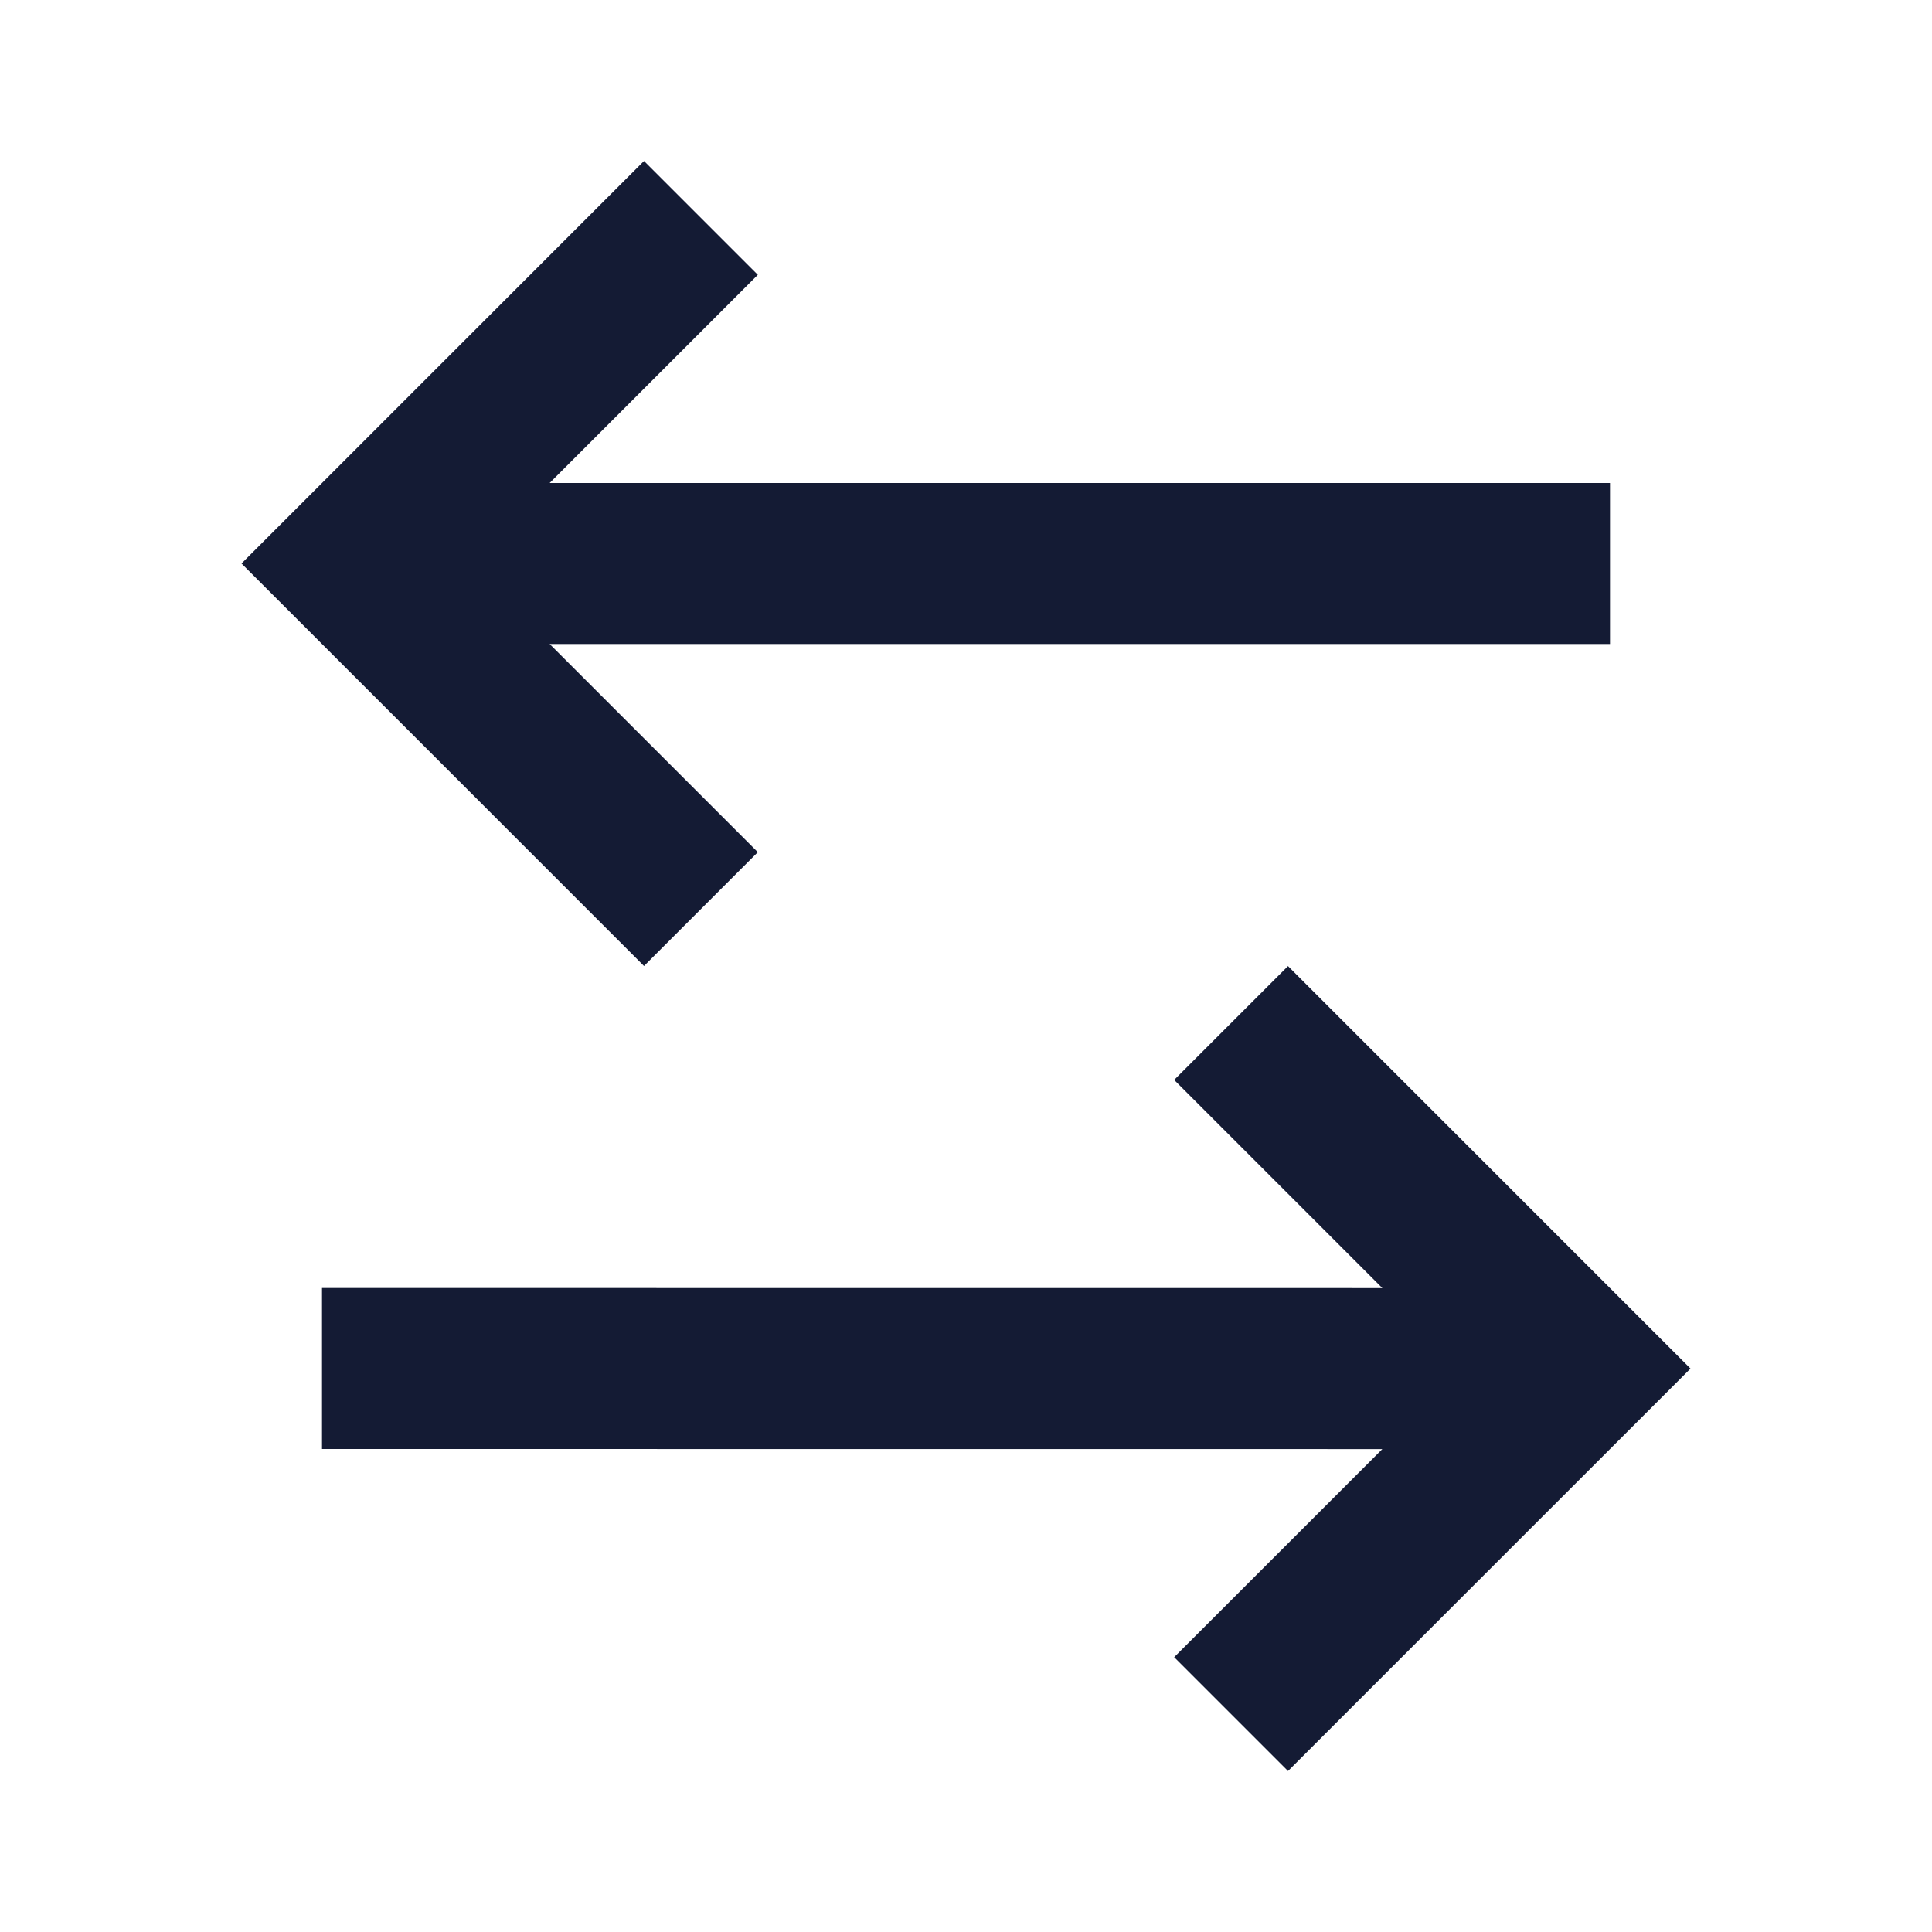 <svg width="24" height="24" viewBox="0 0 24 24" fill="none" xmlns="http://www.w3.org/2000/svg">
<path fill-rule="evenodd" clip-rule="evenodd" d="M20 6L6.828 6L9.414 3.414L8 2L3 7L8 12L9.414 10.586L6.828 8L20 8V6Z" fill="#141B34"/>
<path fill-rule="evenodd" clip-rule="evenodd" d="M21 17.001L16 12.001L14.586 13.415L17.172 16.001L4 16L4 18L17.172 18.001L14.586 20.586L16 22L21 17.001Z" fill="#141B34"/>
</svg>

